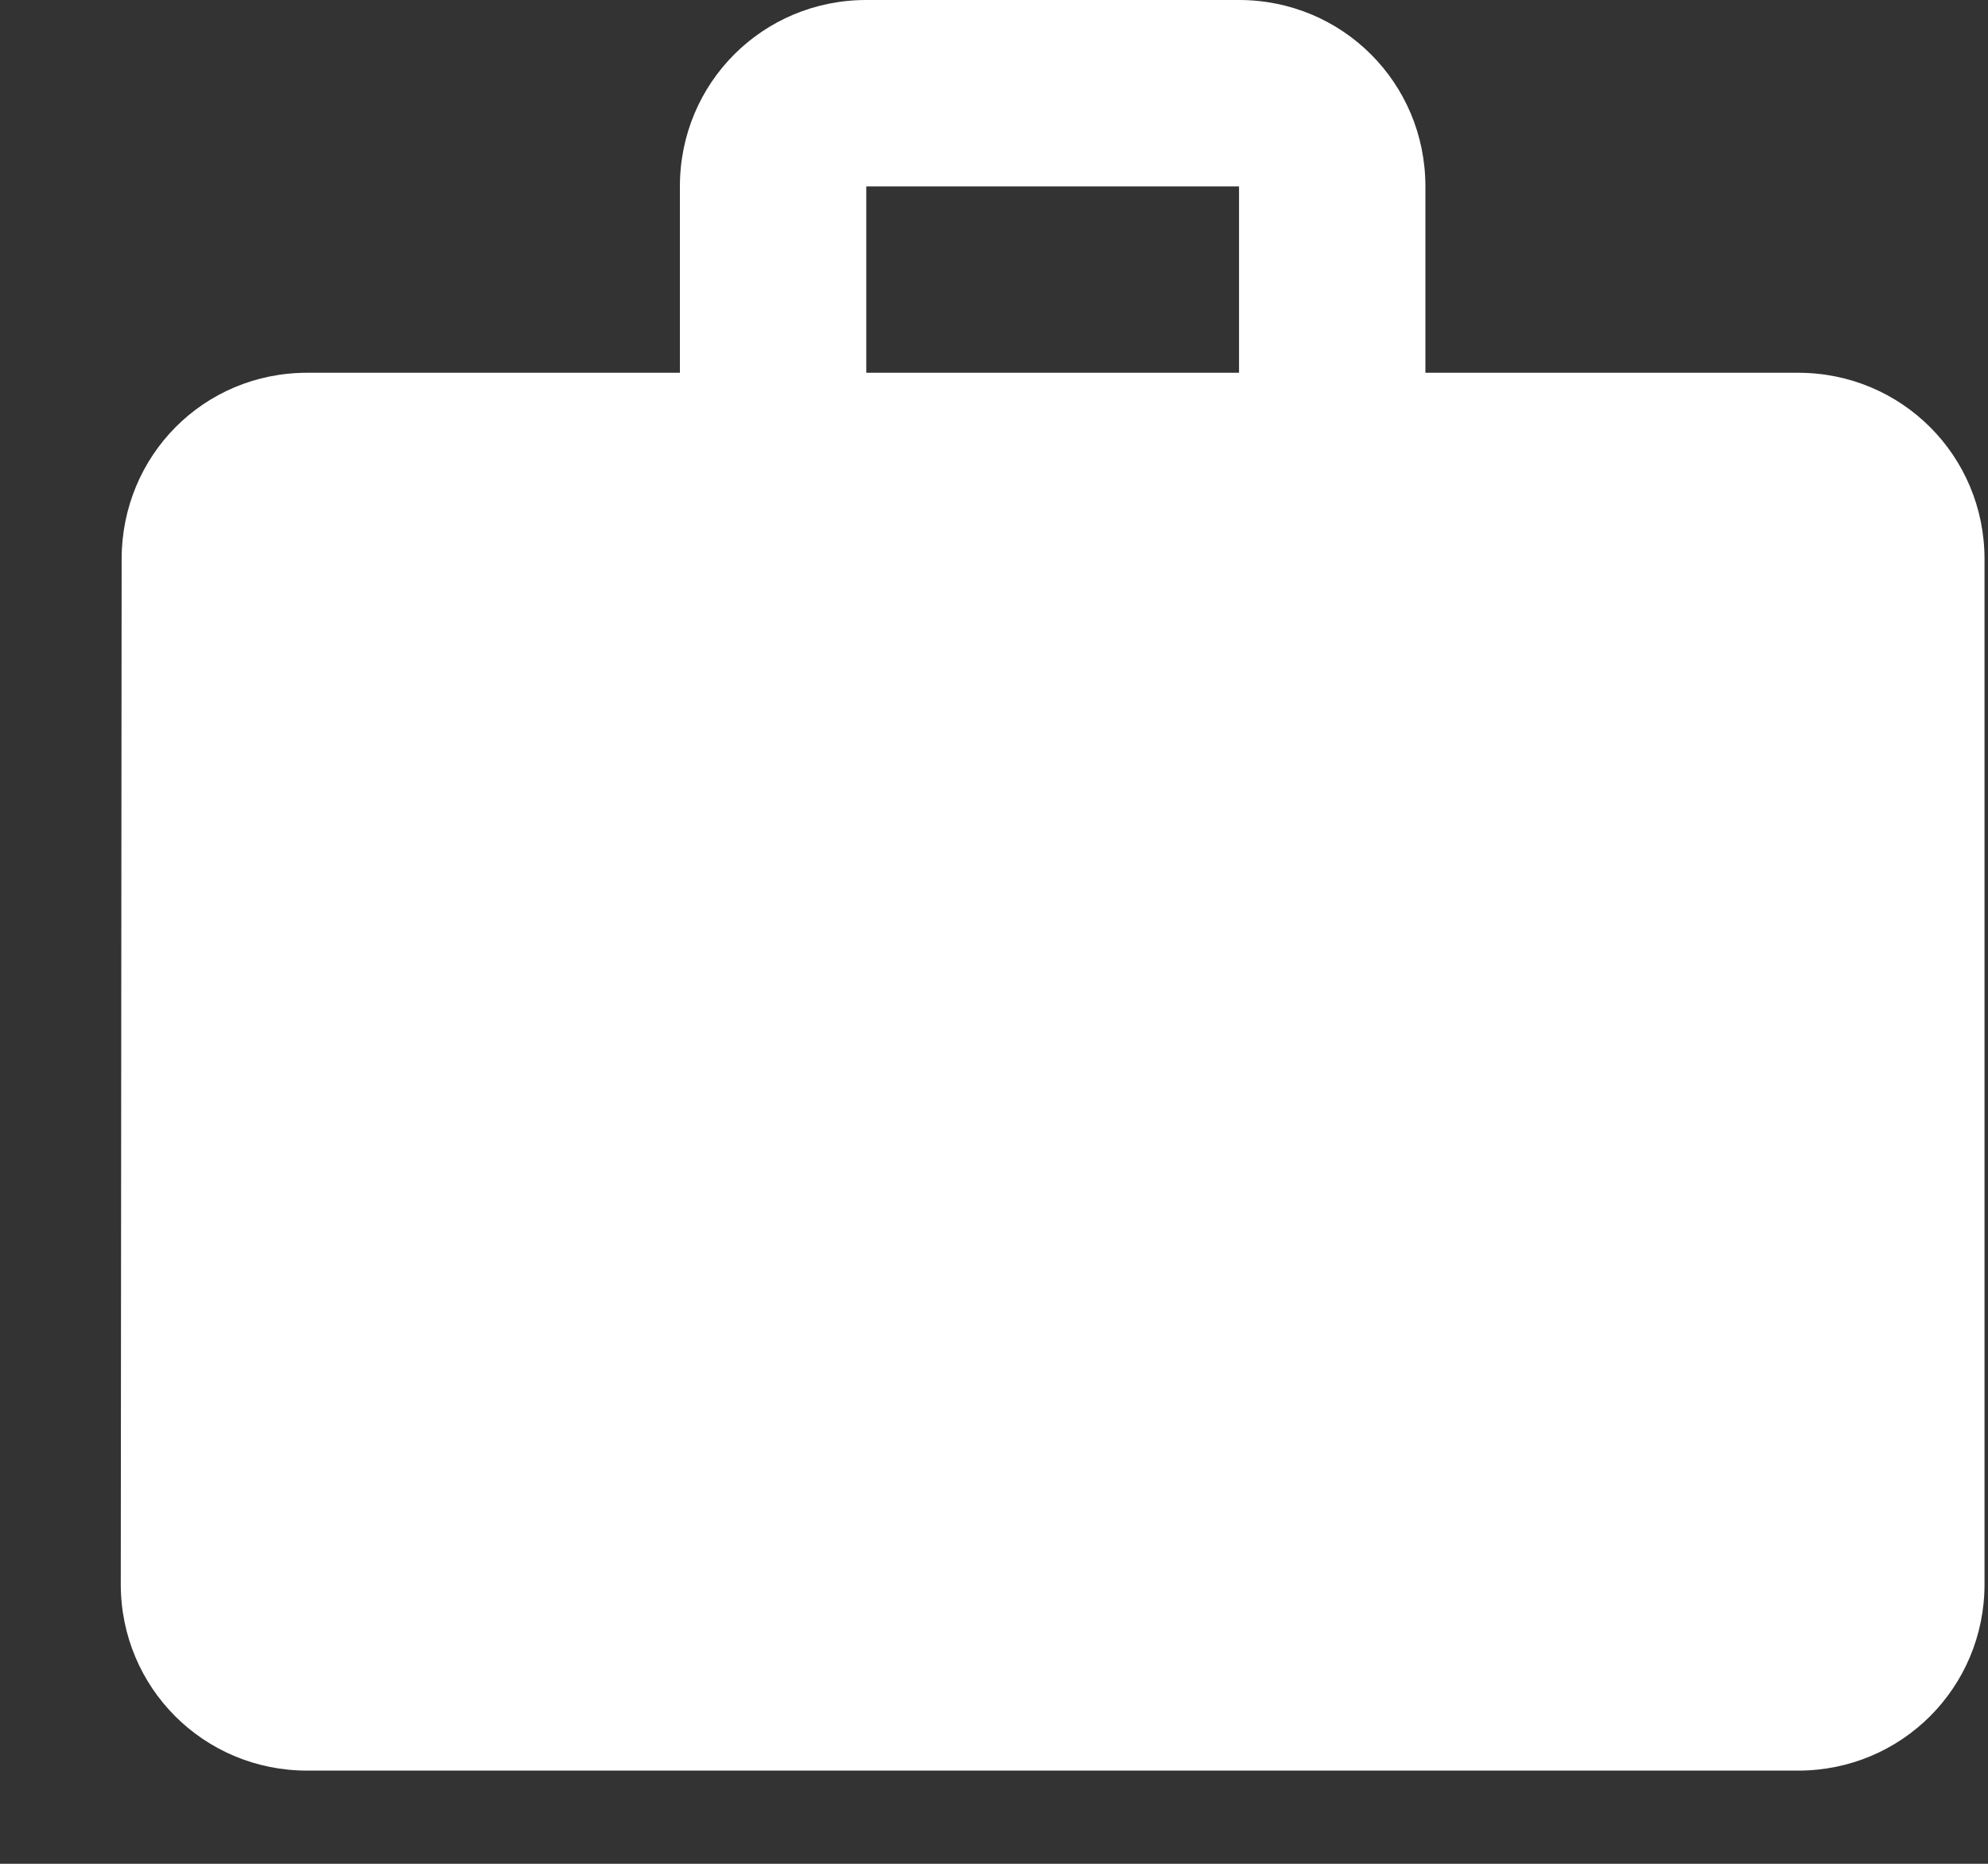 <svg width="16" height="15" viewBox="0 0 16 15" fill="none" xmlns="http://www.w3.org/2000/svg">
<rect x="0" y="0" width="16" height="15" fill="#333333" stroke="none"/>
<path d="M14.472 3H11.472V1.5C11.472 0.667 10.804 0 9.972 0H6.972C6.139 0 5.472 0.667 5.472 1.5V3H2.472C1.639 3 0.979 3.667 0.979 4.5L0.972 12.75C0.972 13.582 1.639 14.25 2.472 14.25H14.472C15.304 14.25 15.972 13.582 15.972 12.75V4.5C15.972 3.667 15.304 3 14.472 3ZM9.972 3H6.972V1.5H9.972V3Z" fill="white"/>
</svg>
